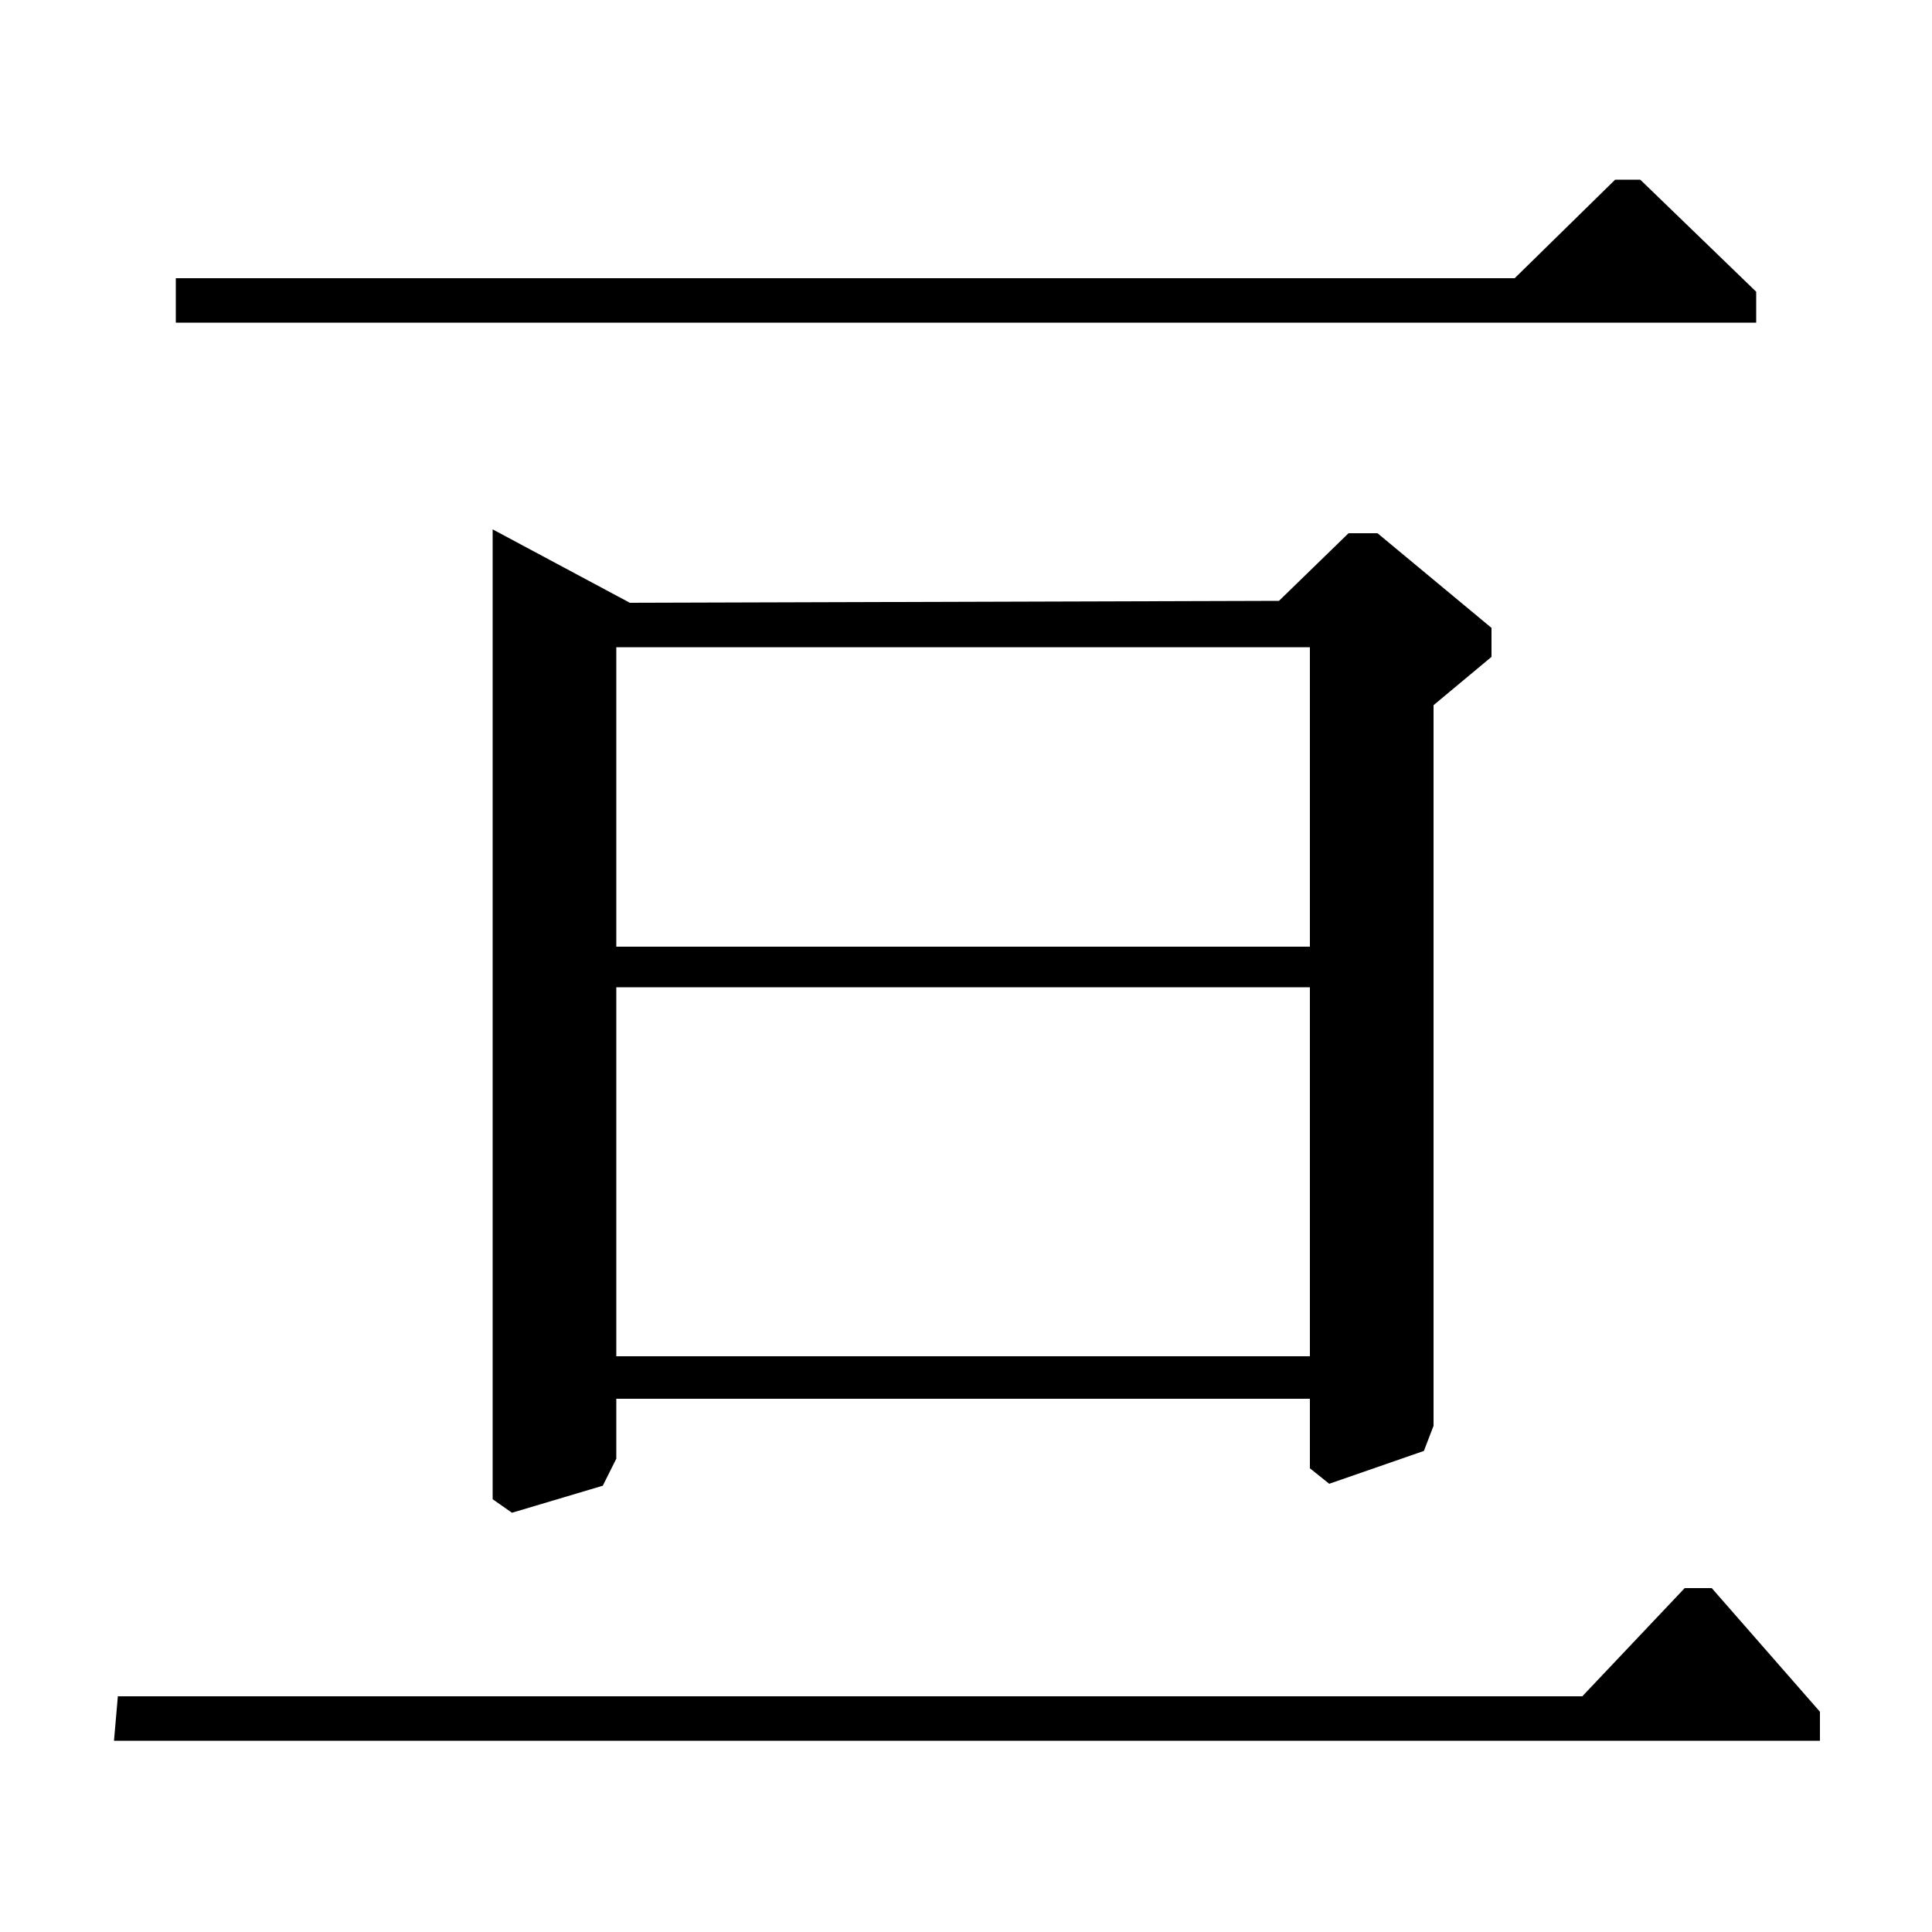 <?xml version="1.0" standalone="no"?>
<!DOCTYPE svg PUBLIC "-//W3C//DTD SVG 1.1//EN" "http://www.w3.org/Graphics/SVG/1.1/DTD/svg11.dtd" >
<svg xmlns="http://www.w3.org/2000/svg" xmlns:xlink="http://www.w3.org/1999/xlink" version="1.1" viewBox="0 -140 1000 1000">
  <g transform="matrix(1 0 0 -1 0 860)">
   <path fill="currentColor"
d="M942 99h-883l2 23h758l53 56h14l56 -64v-15zM909 833h-818v23h693l52 51h13l60 -58v-16zM742 635v-373l-5 -13l-49 -17l-10 8v36h-359v-31l-7 -14l-47 -14l-10 7v502l71 -38l336 1l36 35h15l59 -49v-15zM678 489h-359v-191h359v191zM678 665h-359v-155h359v155z" />
  </g>

</svg>
